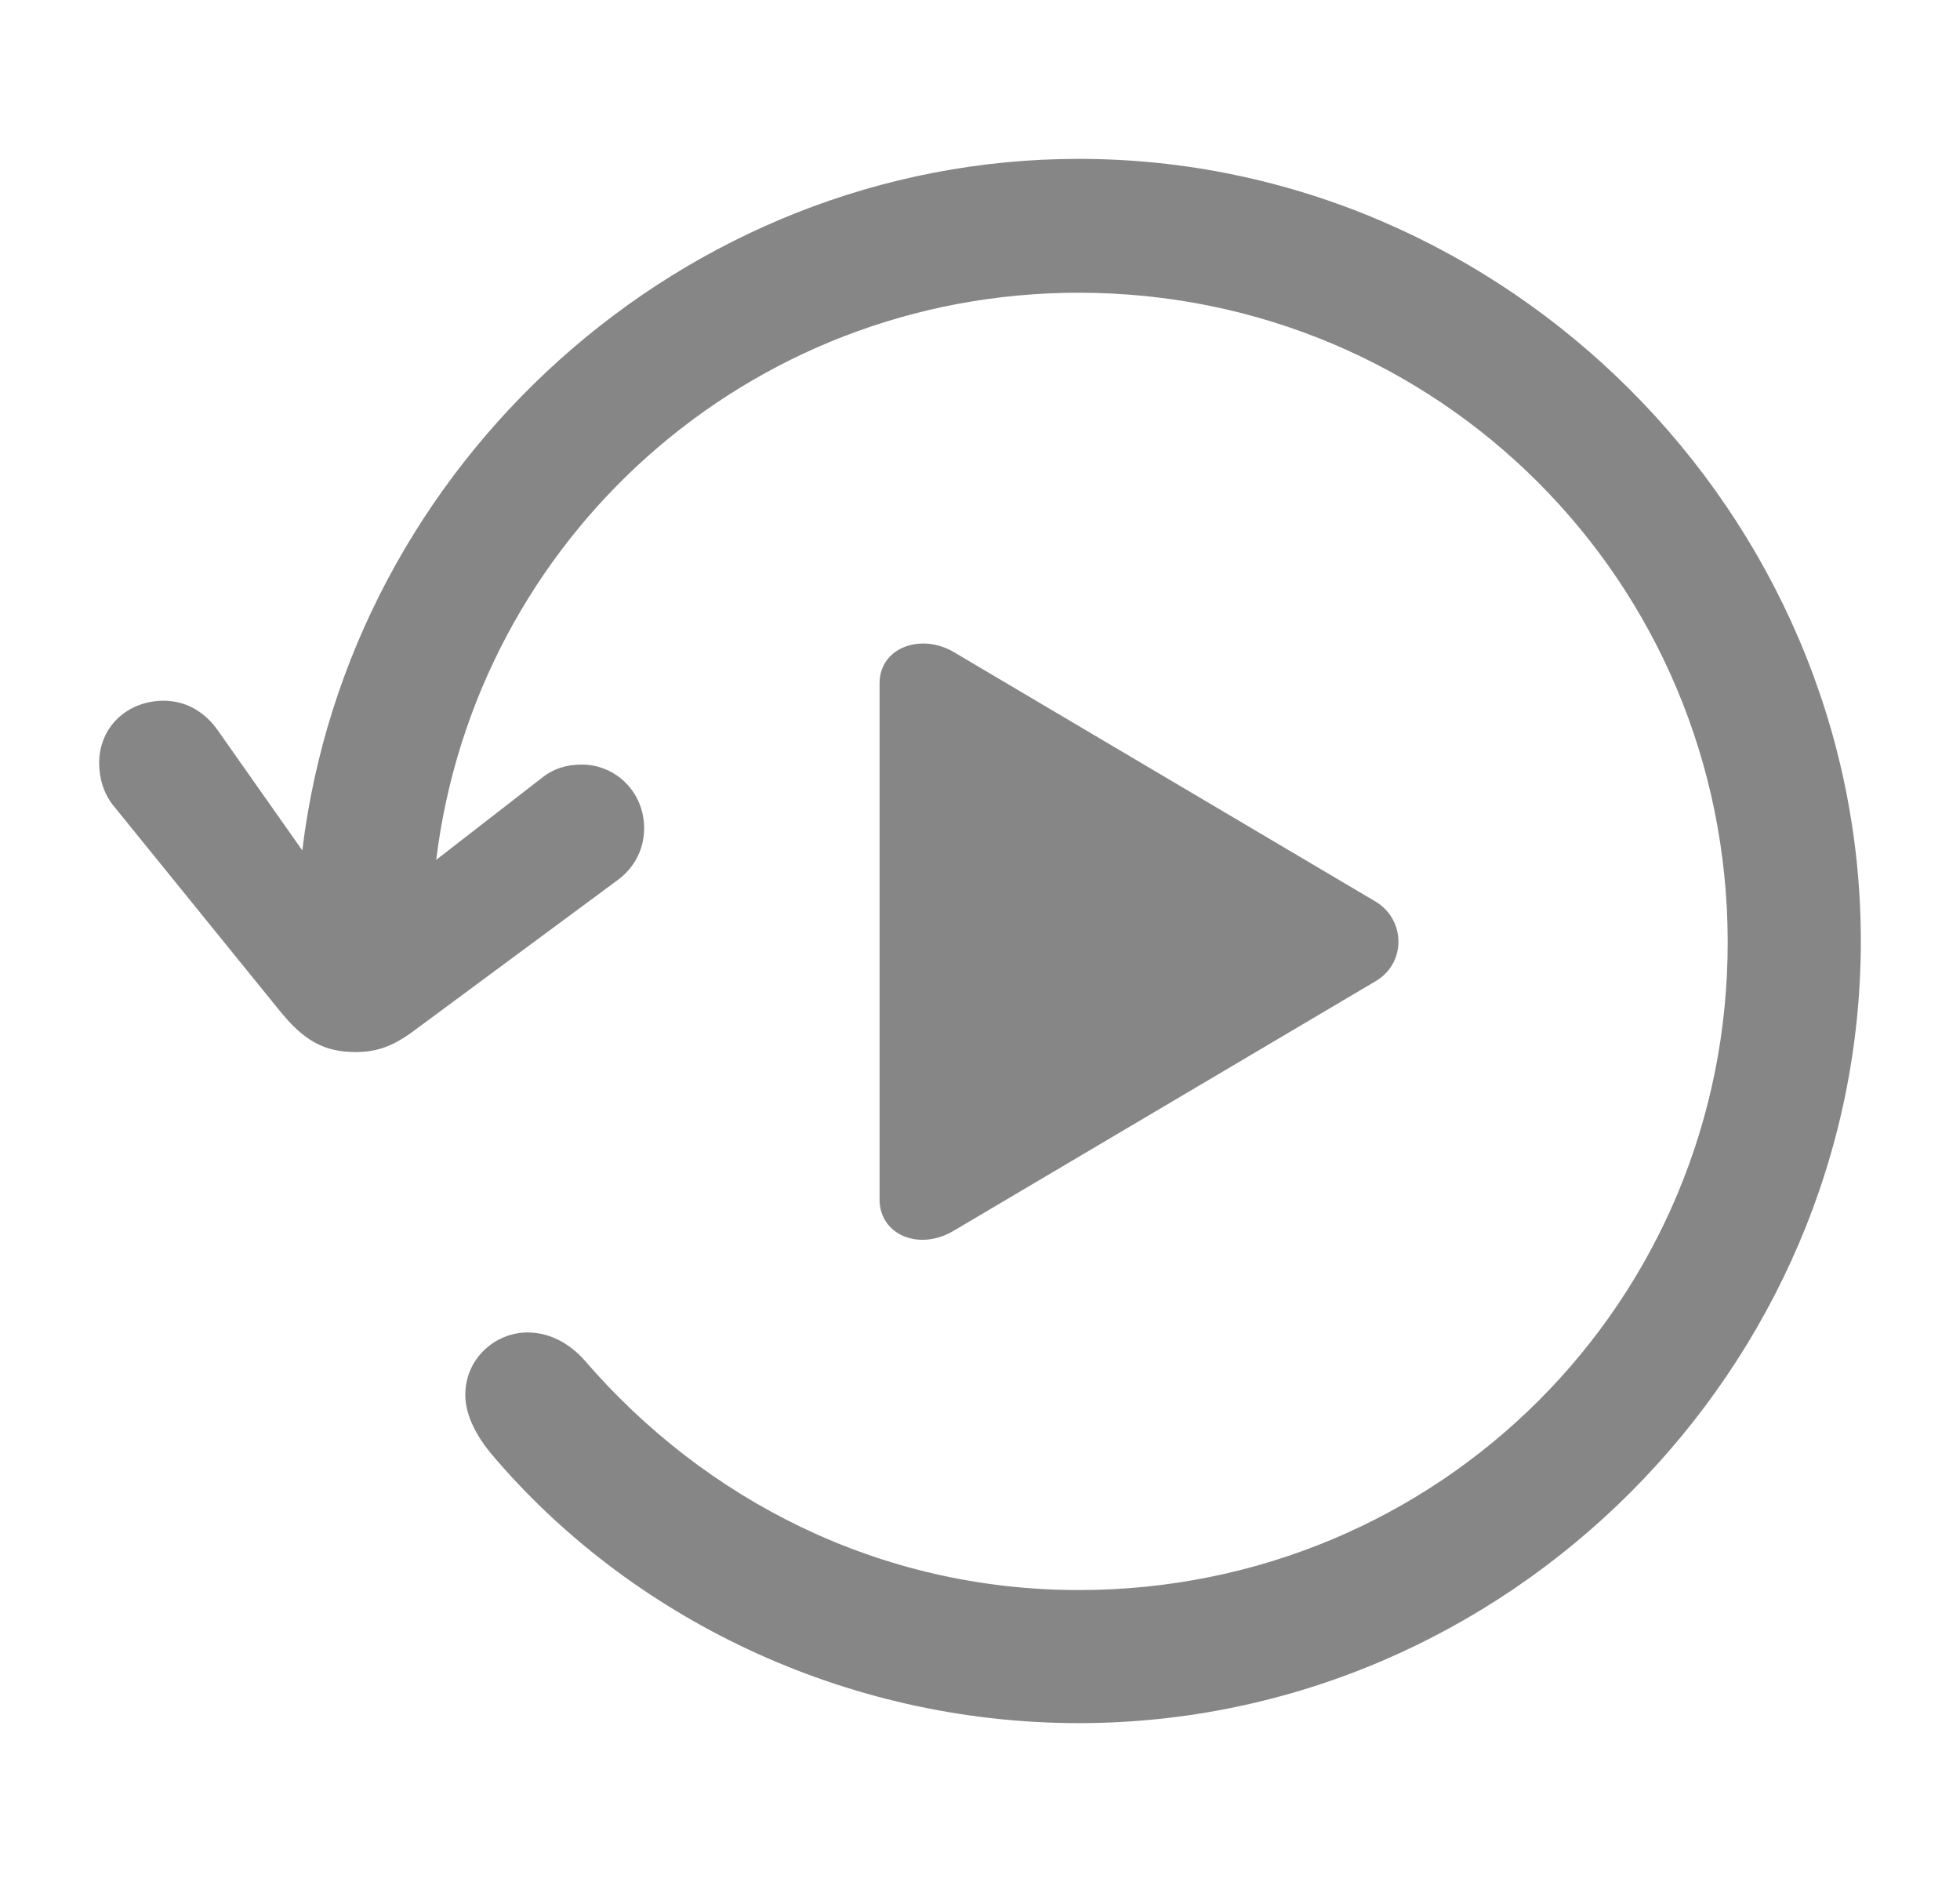 <svg width="25" height="24" viewBox="0 0 25 24" fill="none" xmlns="http://www.w3.org/2000/svg">
<path d="M4.539 13.416C4.8 13.416 5.001 13.346 5.252 13.165L7.874 11.226C8.095 11.066 8.216 10.825 8.216 10.563C8.216 10.091 7.844 9.75 7.422 9.75C7.231 9.75 7.06 9.8 6.91 9.921L5.564 10.965C6.066 6.877 9.531 3.733 13.76 3.733C18.351 3.733 22.027 7.42 22.037 12C22.047 16.59 18.361 20.277 13.76 20.277C11.199 20.277 8.979 19.111 7.462 17.354C7.241 17.103 6.98 16.992 6.729 16.992C6.317 16.992 5.935 17.324 5.935 17.786C5.935 18.007 6.036 18.258 6.257 18.529C8.015 20.618 10.767 21.974 13.76 21.974C19.224 21.974 23.735 17.454 23.735 12C23.735 6.556 19.214 2.026 13.76 2.026C8.708 2.026 4.449 5.923 3.856 10.845L2.781 9.318C2.621 9.087 2.38 8.936 2.088 8.936C1.626 8.936 1.265 9.268 1.265 9.73C1.265 9.931 1.325 10.122 1.445 10.272L3.555 12.874C3.876 13.276 4.137 13.416 4.539 13.416ZM11.219 15.295C11.219 15.747 11.721 15.958 12.163 15.696L17.547 12.512C17.939 12.281 17.929 11.729 17.547 11.498L12.163 8.314C11.751 8.072 11.219 8.253 11.219 8.715V15.295Z" fill="#868686"/>
</svg>

